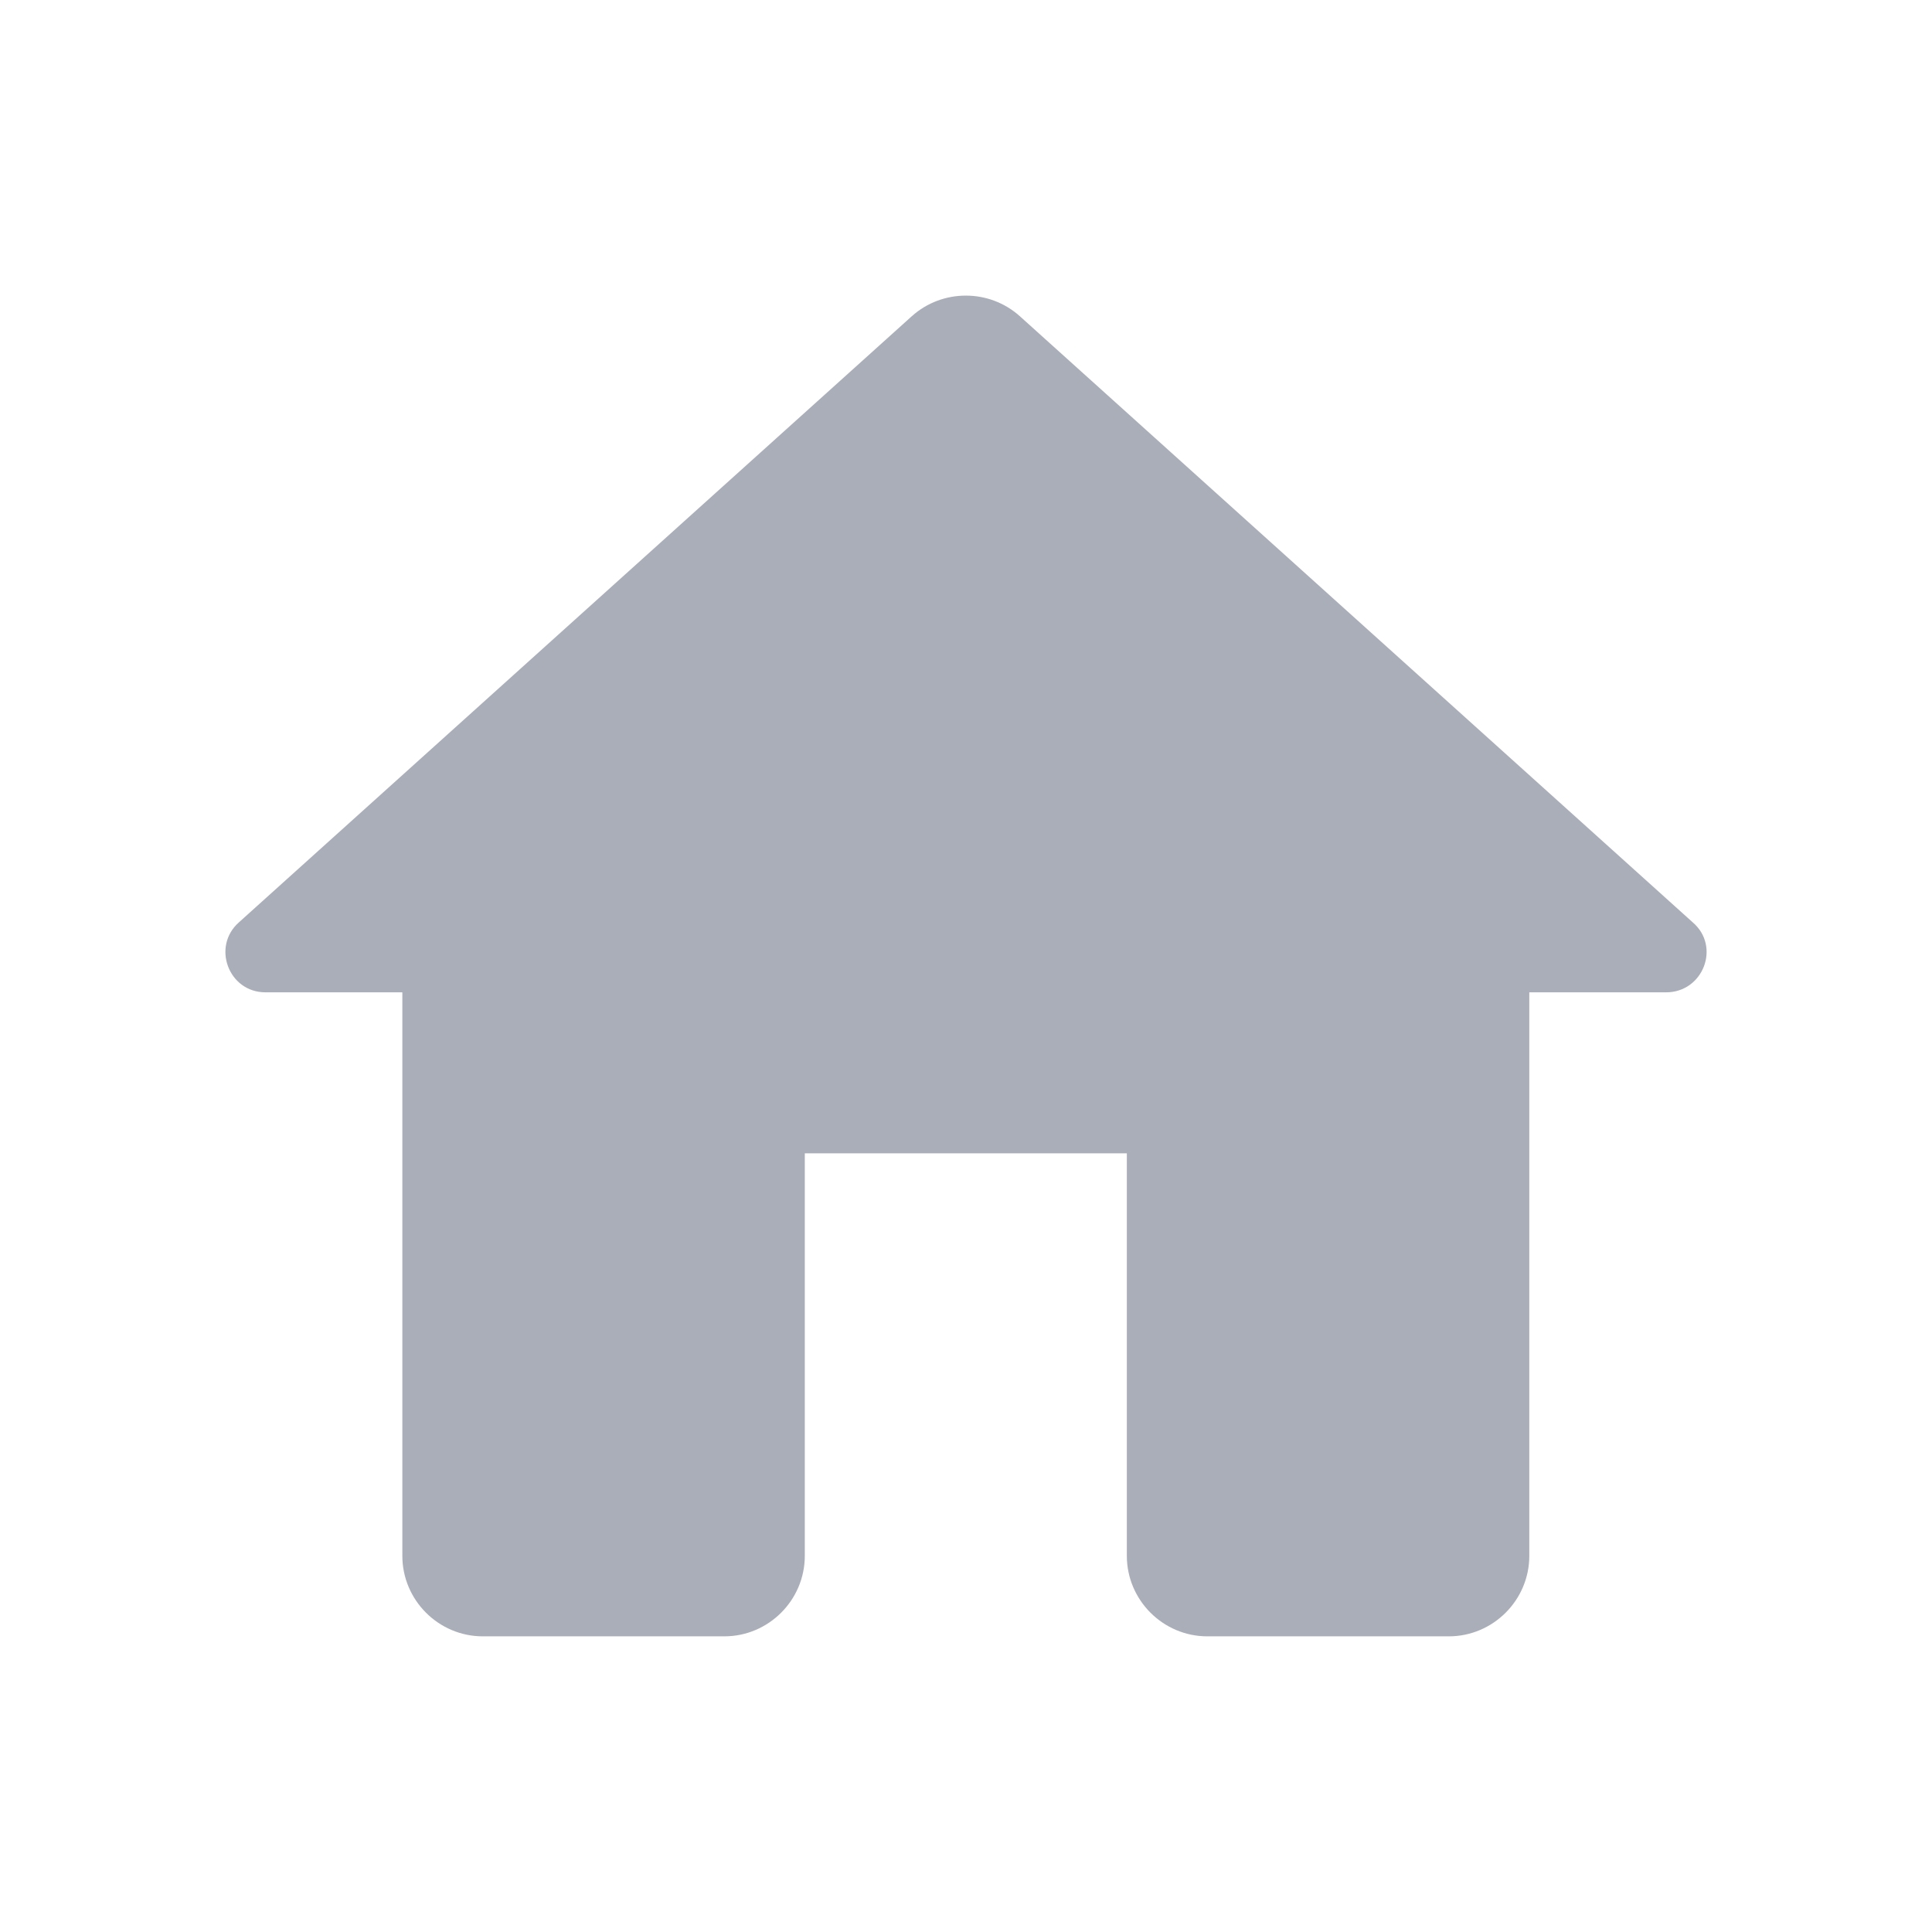 <svg width="32" height="32" viewBox="0 0 32 32" fill="none" xmlns="http://www.w3.org/2000/svg">
<path d="M13.33 25.77V19.103H18.664V25.77C18.664 26.503 19.264 27.103 19.997 27.103H23.997C24.73 27.103 25.33 26.503 25.33 25.77V16.436H27.597C28.21 16.436 28.504 15.677 28.037 15.277L16.89 5.236C16.384 4.783 15.61 4.783 15.104 5.236L3.957 15.277C3.504 15.677 3.784 16.436 4.397 16.436H6.664V25.77C6.664 26.503 7.264 27.103 7.997 27.103H11.997C12.73 27.103 13.33 26.503 13.33 25.77Z" fill="#AAAEB9"/>
</svg>
